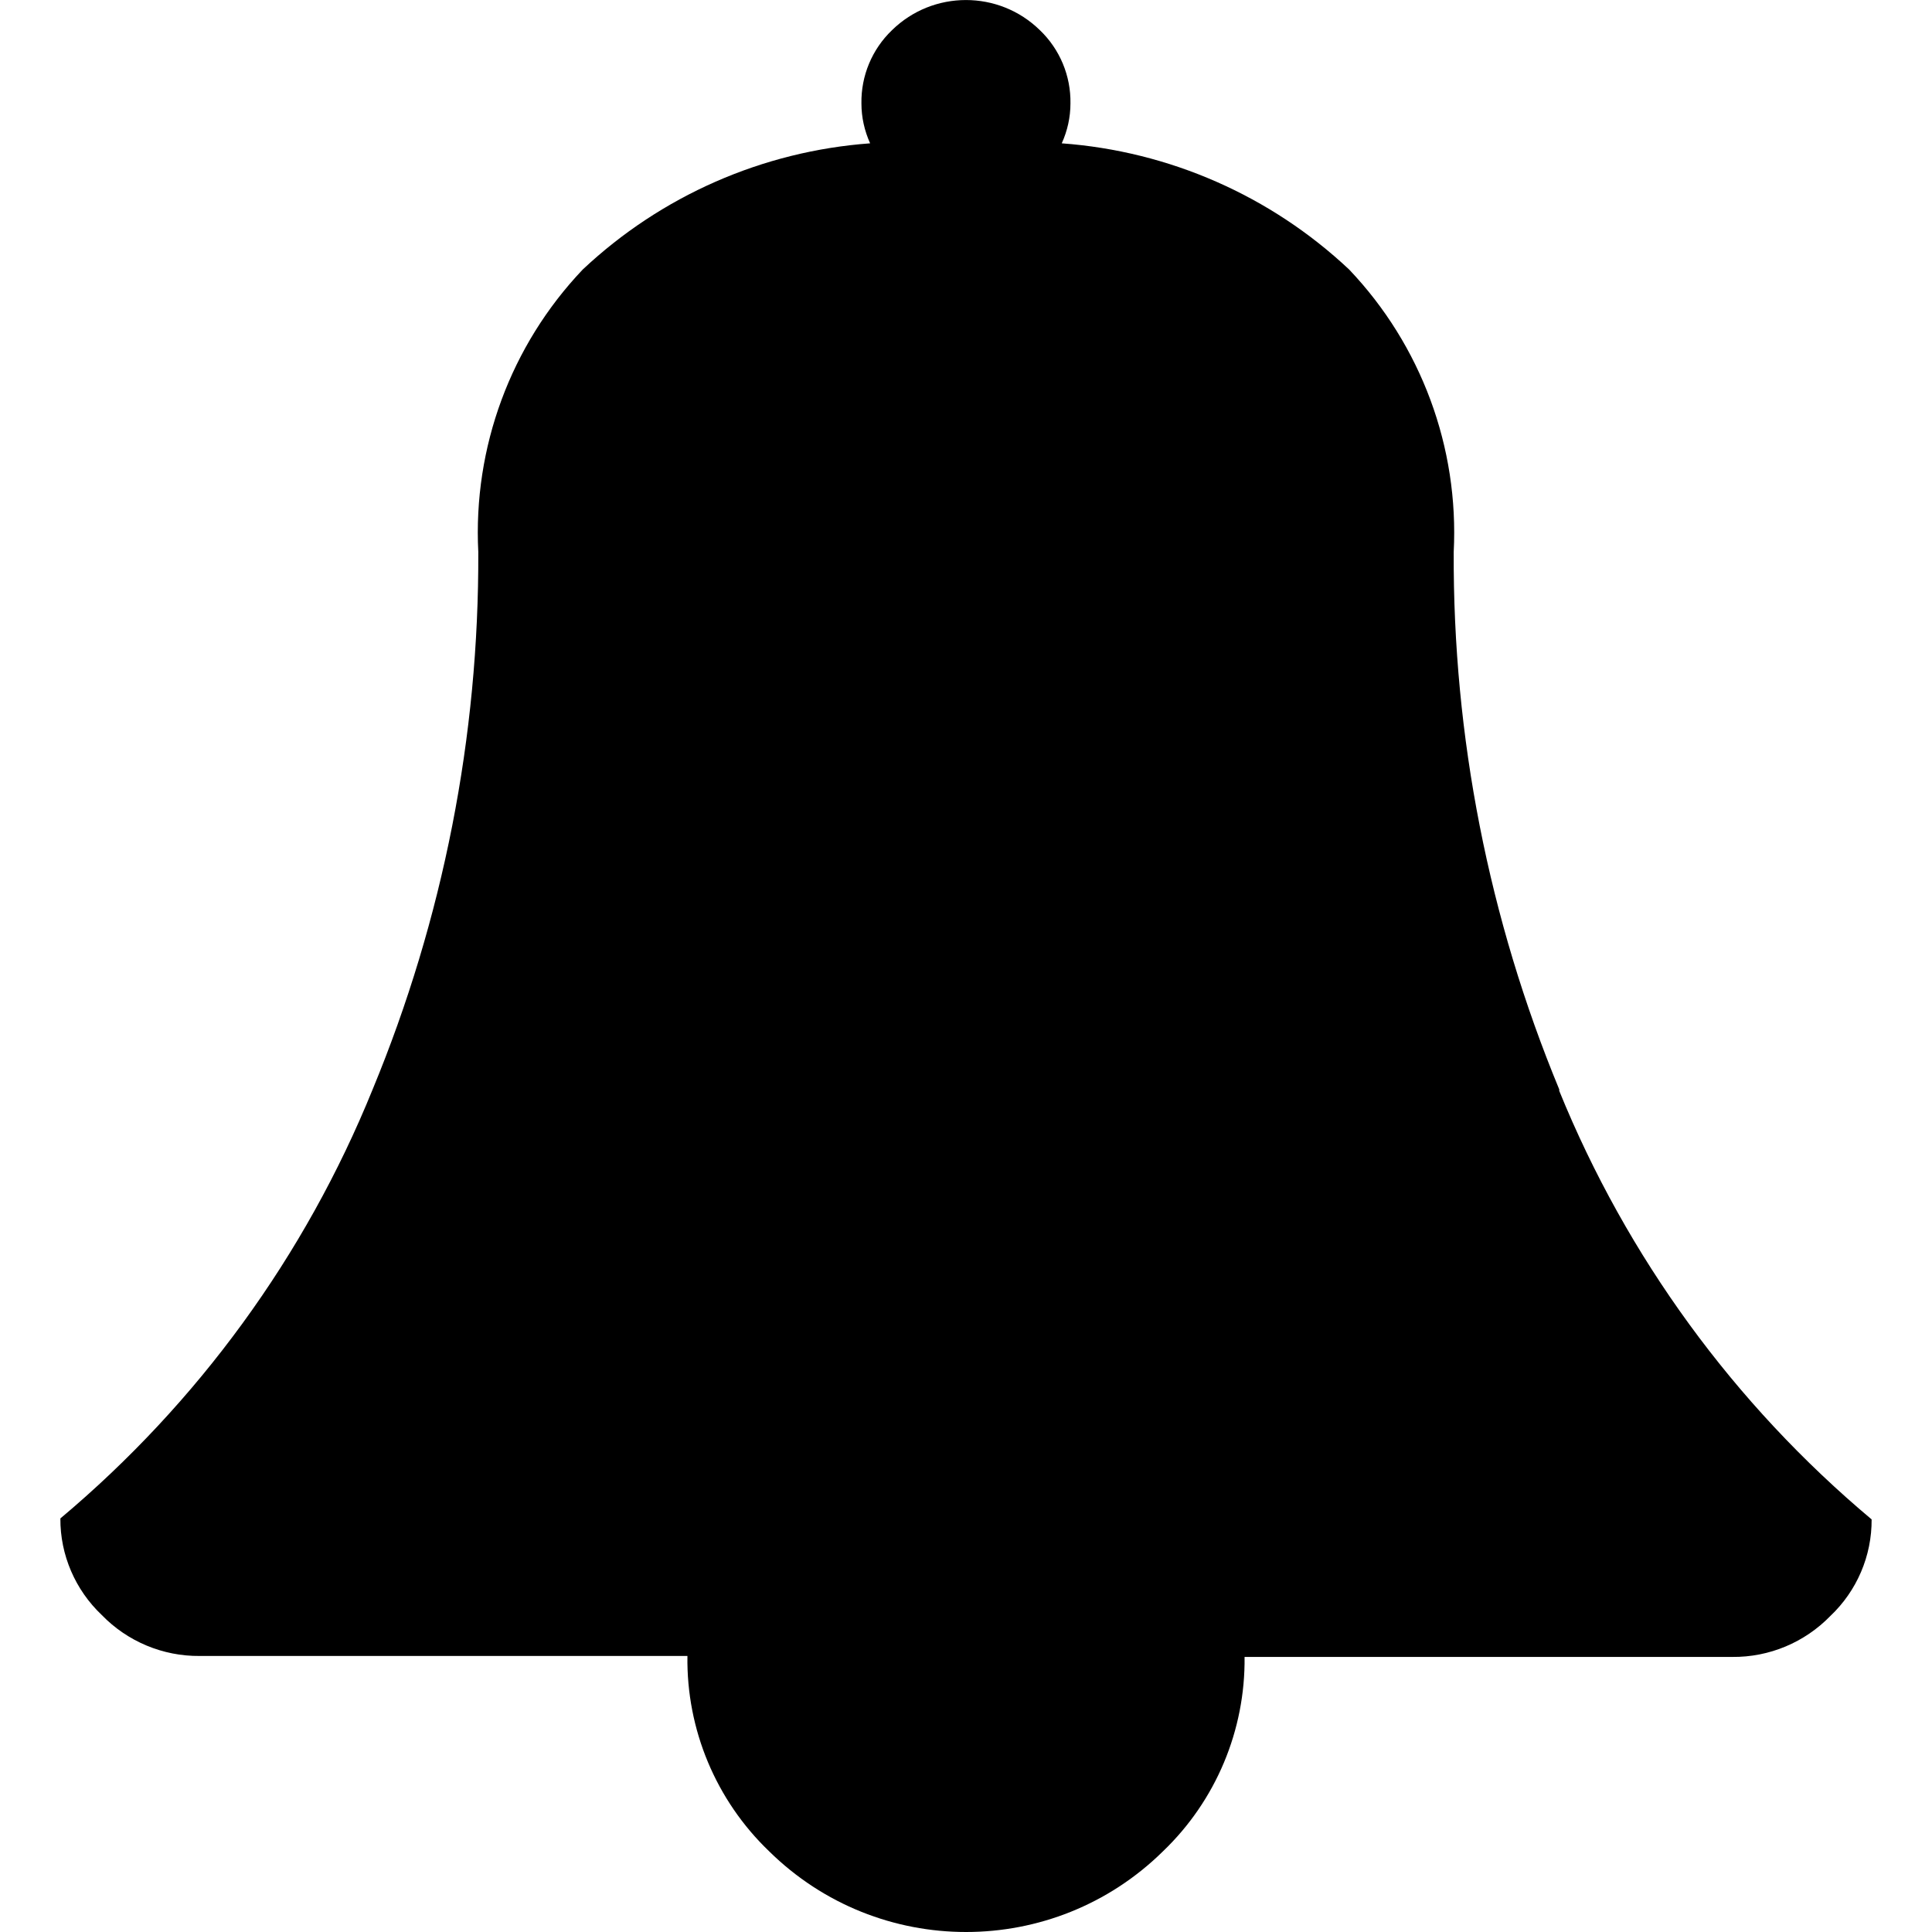 <?xml version="1.0" encoding="UTF-8"?>
<svg width="32px" height="32px" viewBox="0 0 15 16" version="1.1" xmlns="http://www.w3.org/2000/svg" xmlns:xlink="http://www.w3.org/1999/xlink">
    <!-- Generator: Sketch 46.2 (44496) - http://www.bohemiancoding.com/sketch -->
    <title>notification</title>
    <desc>Created with Sketch.</desc>
    <defs></defs>
    <g id="Page-1" stroke="none" stroke-width="1" fill="none" fill-rule="evenodd">
        <g id="02-KSG-icons" transform="translate(-182, -278)" fill="currentColor">
            <path d="M194.413,287.022 C193.829,285.611 193.532,284.098 193.539,282.571 C193.583,281.705 193.27,280.86 192.673,280.232 C192.023,279.621 191.183,279.252 190.293,279.187 C190.34,279.083 190.365,278.971 190.365,278.857 C190.369,278.628 190.277,278.408 190.112,278.25 C189.772,277.917 189.227,277.917 188.887,278.25 C188.722,278.408 188.63,278.628 188.634,278.857 C188.634,278.971 188.659,279.083 188.706,279.187 C187.816,279.252 186.976,279.621 186.326,280.232 C185.729,280.86 185.417,281.705 185.461,282.571 C185.467,284.098 185.17,285.611 184.586,287.022 C184.027,288.4 183.139,289.619 182,290.575 C181.998,290.877 182.123,291.167 182.343,291.375 C182.555,291.594 182.849,291.717 183.154,291.714 L187.193,291.714 C187.184,292.323 187.429,292.909 187.869,293.331 C188.774,294.223 190.227,294.223 191.132,293.331 C191.57,292.911 191.814,292.328 191.807,291.722 L195.846,291.722 C196.152,291.725 196.445,291.602 196.658,291.383 C196.878,291.175 197.002,290.885 197,290.583 C195.861,289.628 194.973,288.41 194.413,287.034 L194.413,287.034 L194.413,287.022 Z" id="notification"></path>
        </g>
    </g>
</svg>